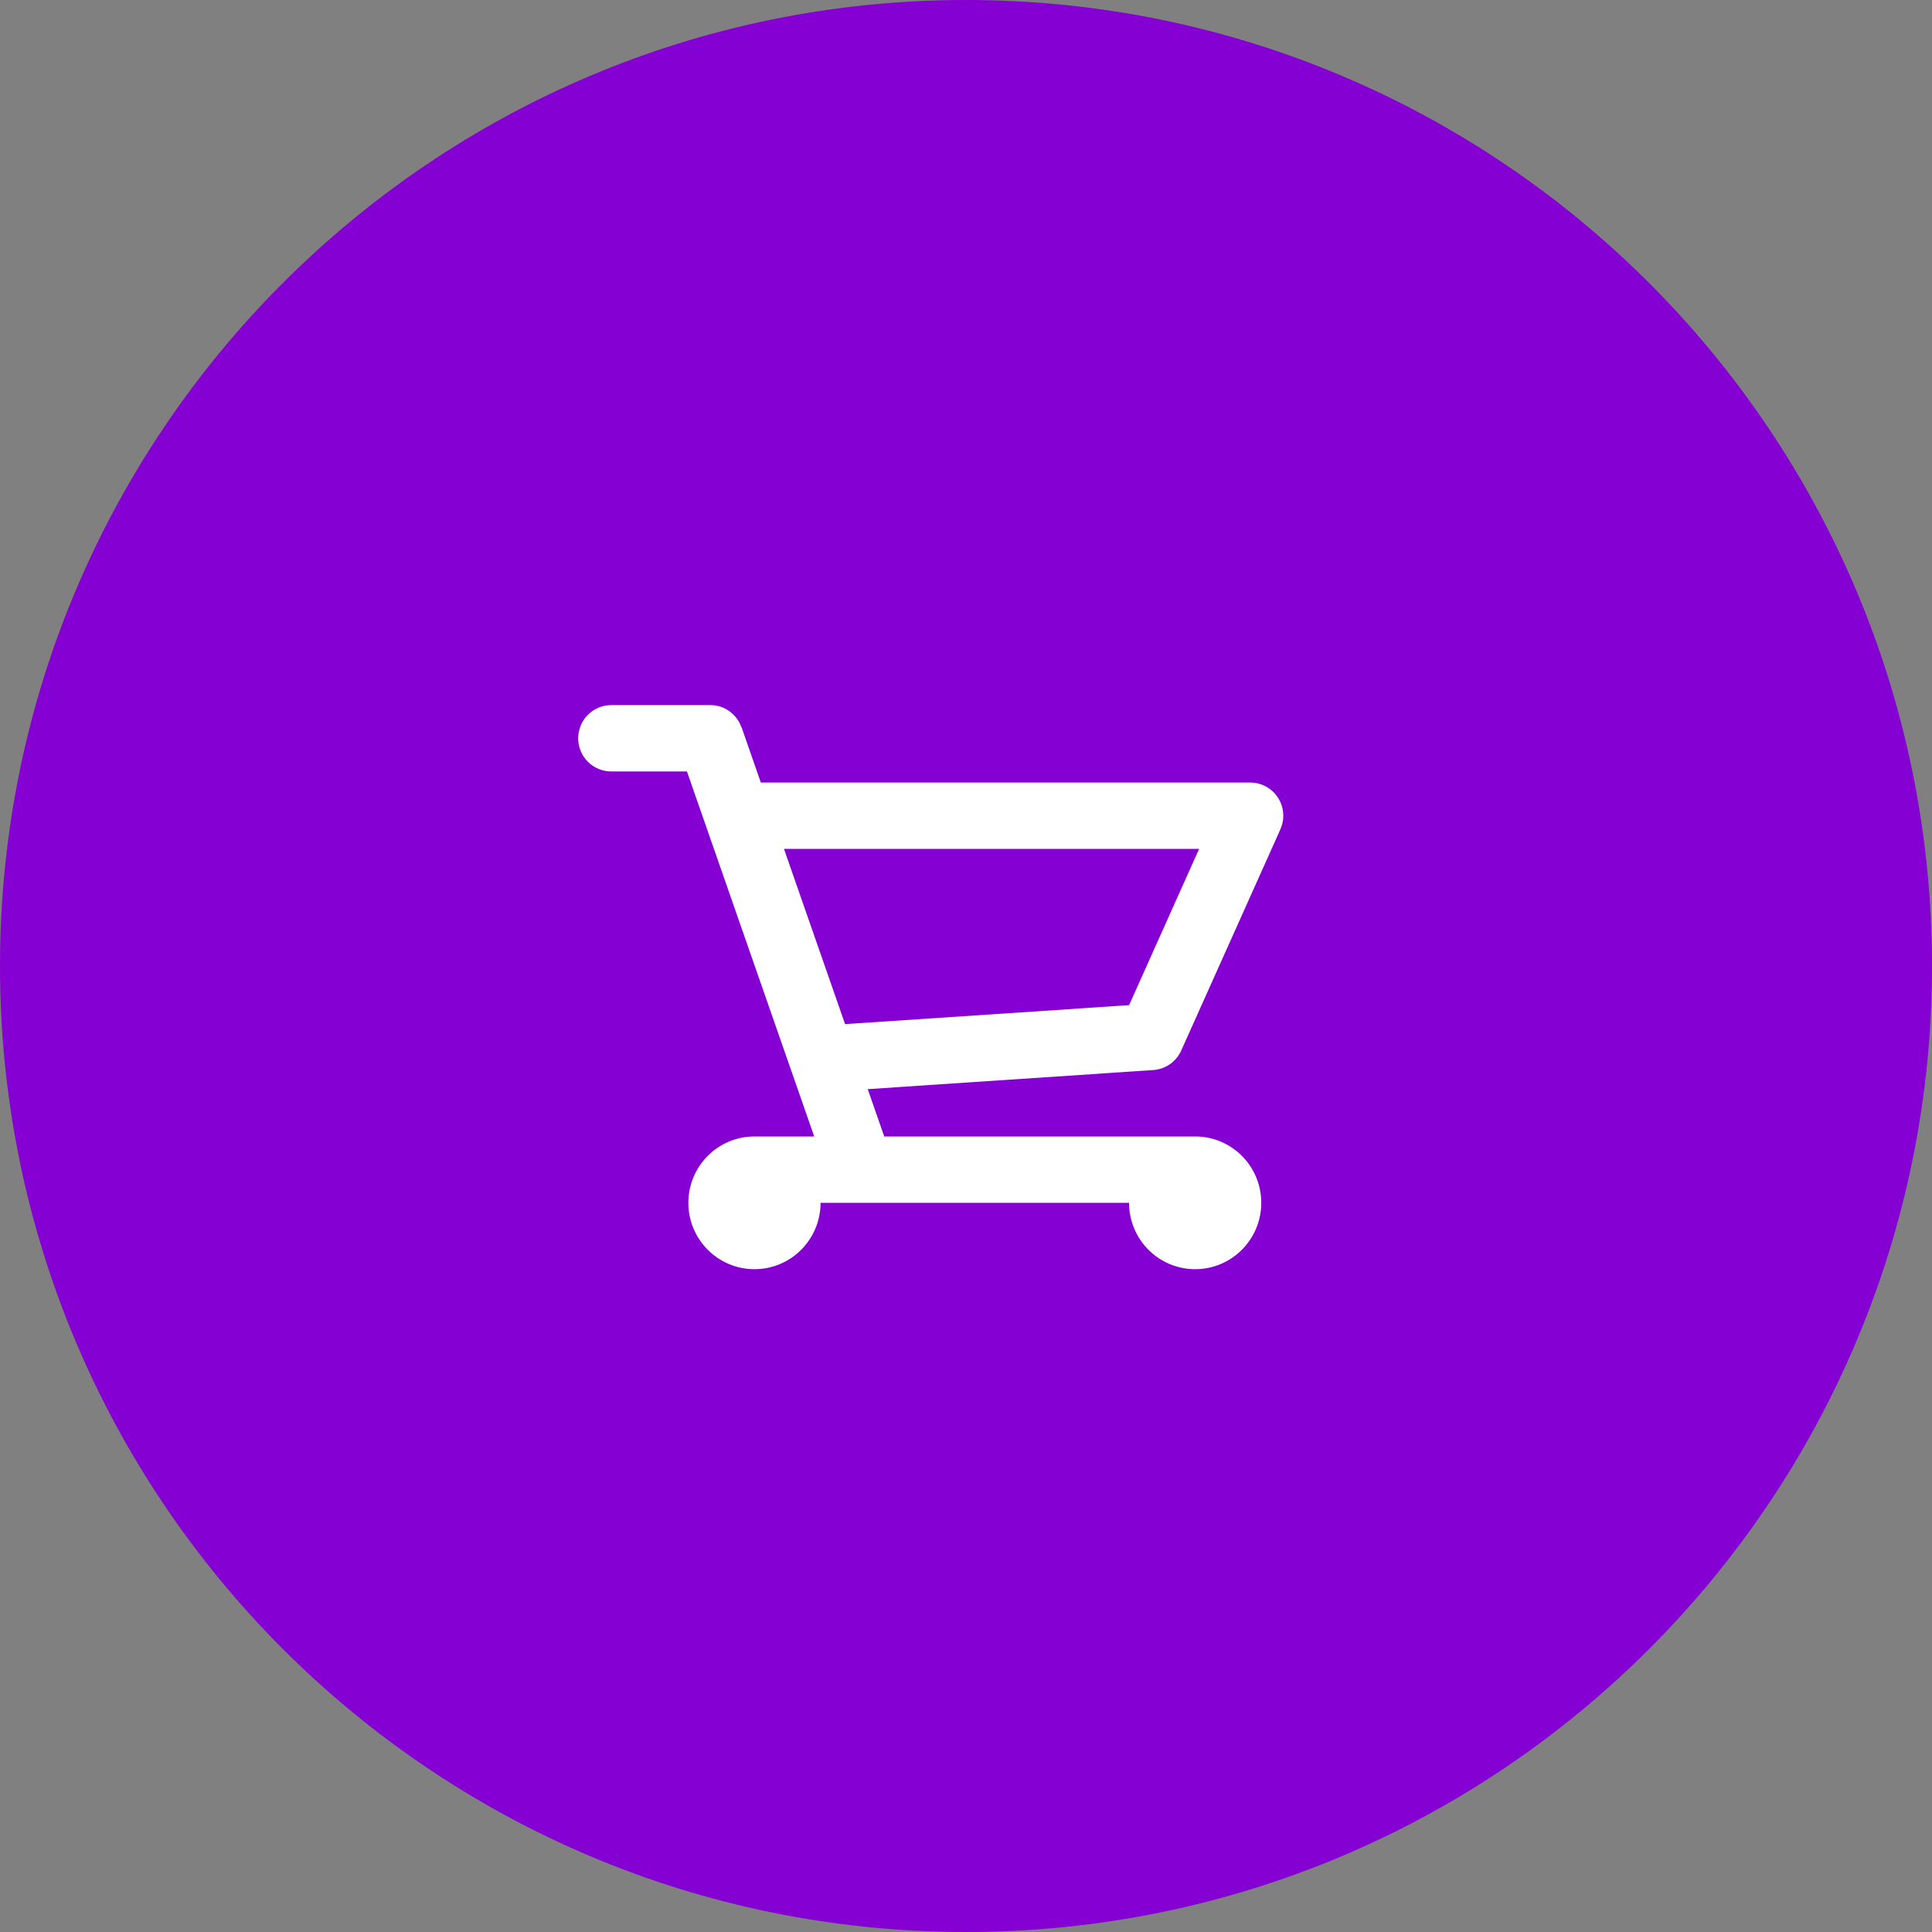 <?xml version="1.0" encoding="UTF-8"?>
<svg width="100px" height="100px" viewBox="0 0 100 100" version="1.1" xmlns="http://www.w3.org/2000/svg" xmlns:xlink="http://www.w3.org/1999/xlink">
    <rect x="0" y="0" width="100" height="100" fill="#808080" stroke="none"/>
    <!-- Generator: Sketch 46.2 (44496) - http://www.bohemiancoding.com/sketch -->
    <title>feature-cart</title>
    <desc>Created with Sketch.</desc>
    <defs></defs>
    <g id="Page-1" stroke="none" stroke-width="1" fill="none" fill-rule="evenodd">
        <g id="feature-cart">
            <path d="M50,0 C77.614,0 100,22.385 100,50 C100,77.614 77.614,100 50,100 C22.386,100 0,77.614 0,50 C0,22.385 22.386,0 50,0 Z" id="Shape" fill="#8500D2"></path>
            <path d="M66.27,42.925 L66.273,42.926 L61.14,54.376 C60.882,54.954 60.326,55.342 59.694,55.385 L44.914,56.374 L45.768,58.823 L61.861,58.823 C63.751,58.823 65.283,60.361 65.283,62.258 C65.283,64.155 63.751,65.693 61.861,65.693 C59.972,65.693 58.44,64.155 58.44,62.258 L42.472,62.258 C42.472,64.155 40.941,65.693 39.051,65.693 C37.161,65.693 35.629,64.155 35.629,62.258 C35.629,60.361 37.161,58.823 39.051,58.823 L42.143,58.823 L35.556,39.931 L31.638,39.931 C31.183,39.931 30.748,39.749 30.427,39.427 C30.106,39.105 29.926,38.669 29.927,38.214 C29.925,37.267 30.691,36.498 31.638,36.496 L36.77,36.496 C37.517,36.496 38.145,36.98 38.378,37.649 L38.385,37.647 L39.381,40.504 L64.712,40.504 C65.294,40.505 65.835,40.801 66.15,41.291 C66.464,41.78 66.51,42.395 66.27,42.925 Z M40.579,43.939 L43.741,53.009 L58.442,52.026 L62.066,43.939 L40.579,43.939 L40.579,43.939 Z" id="Shape" fill="#FFFFFF"></path>
        </g>
    </g>
</svg>